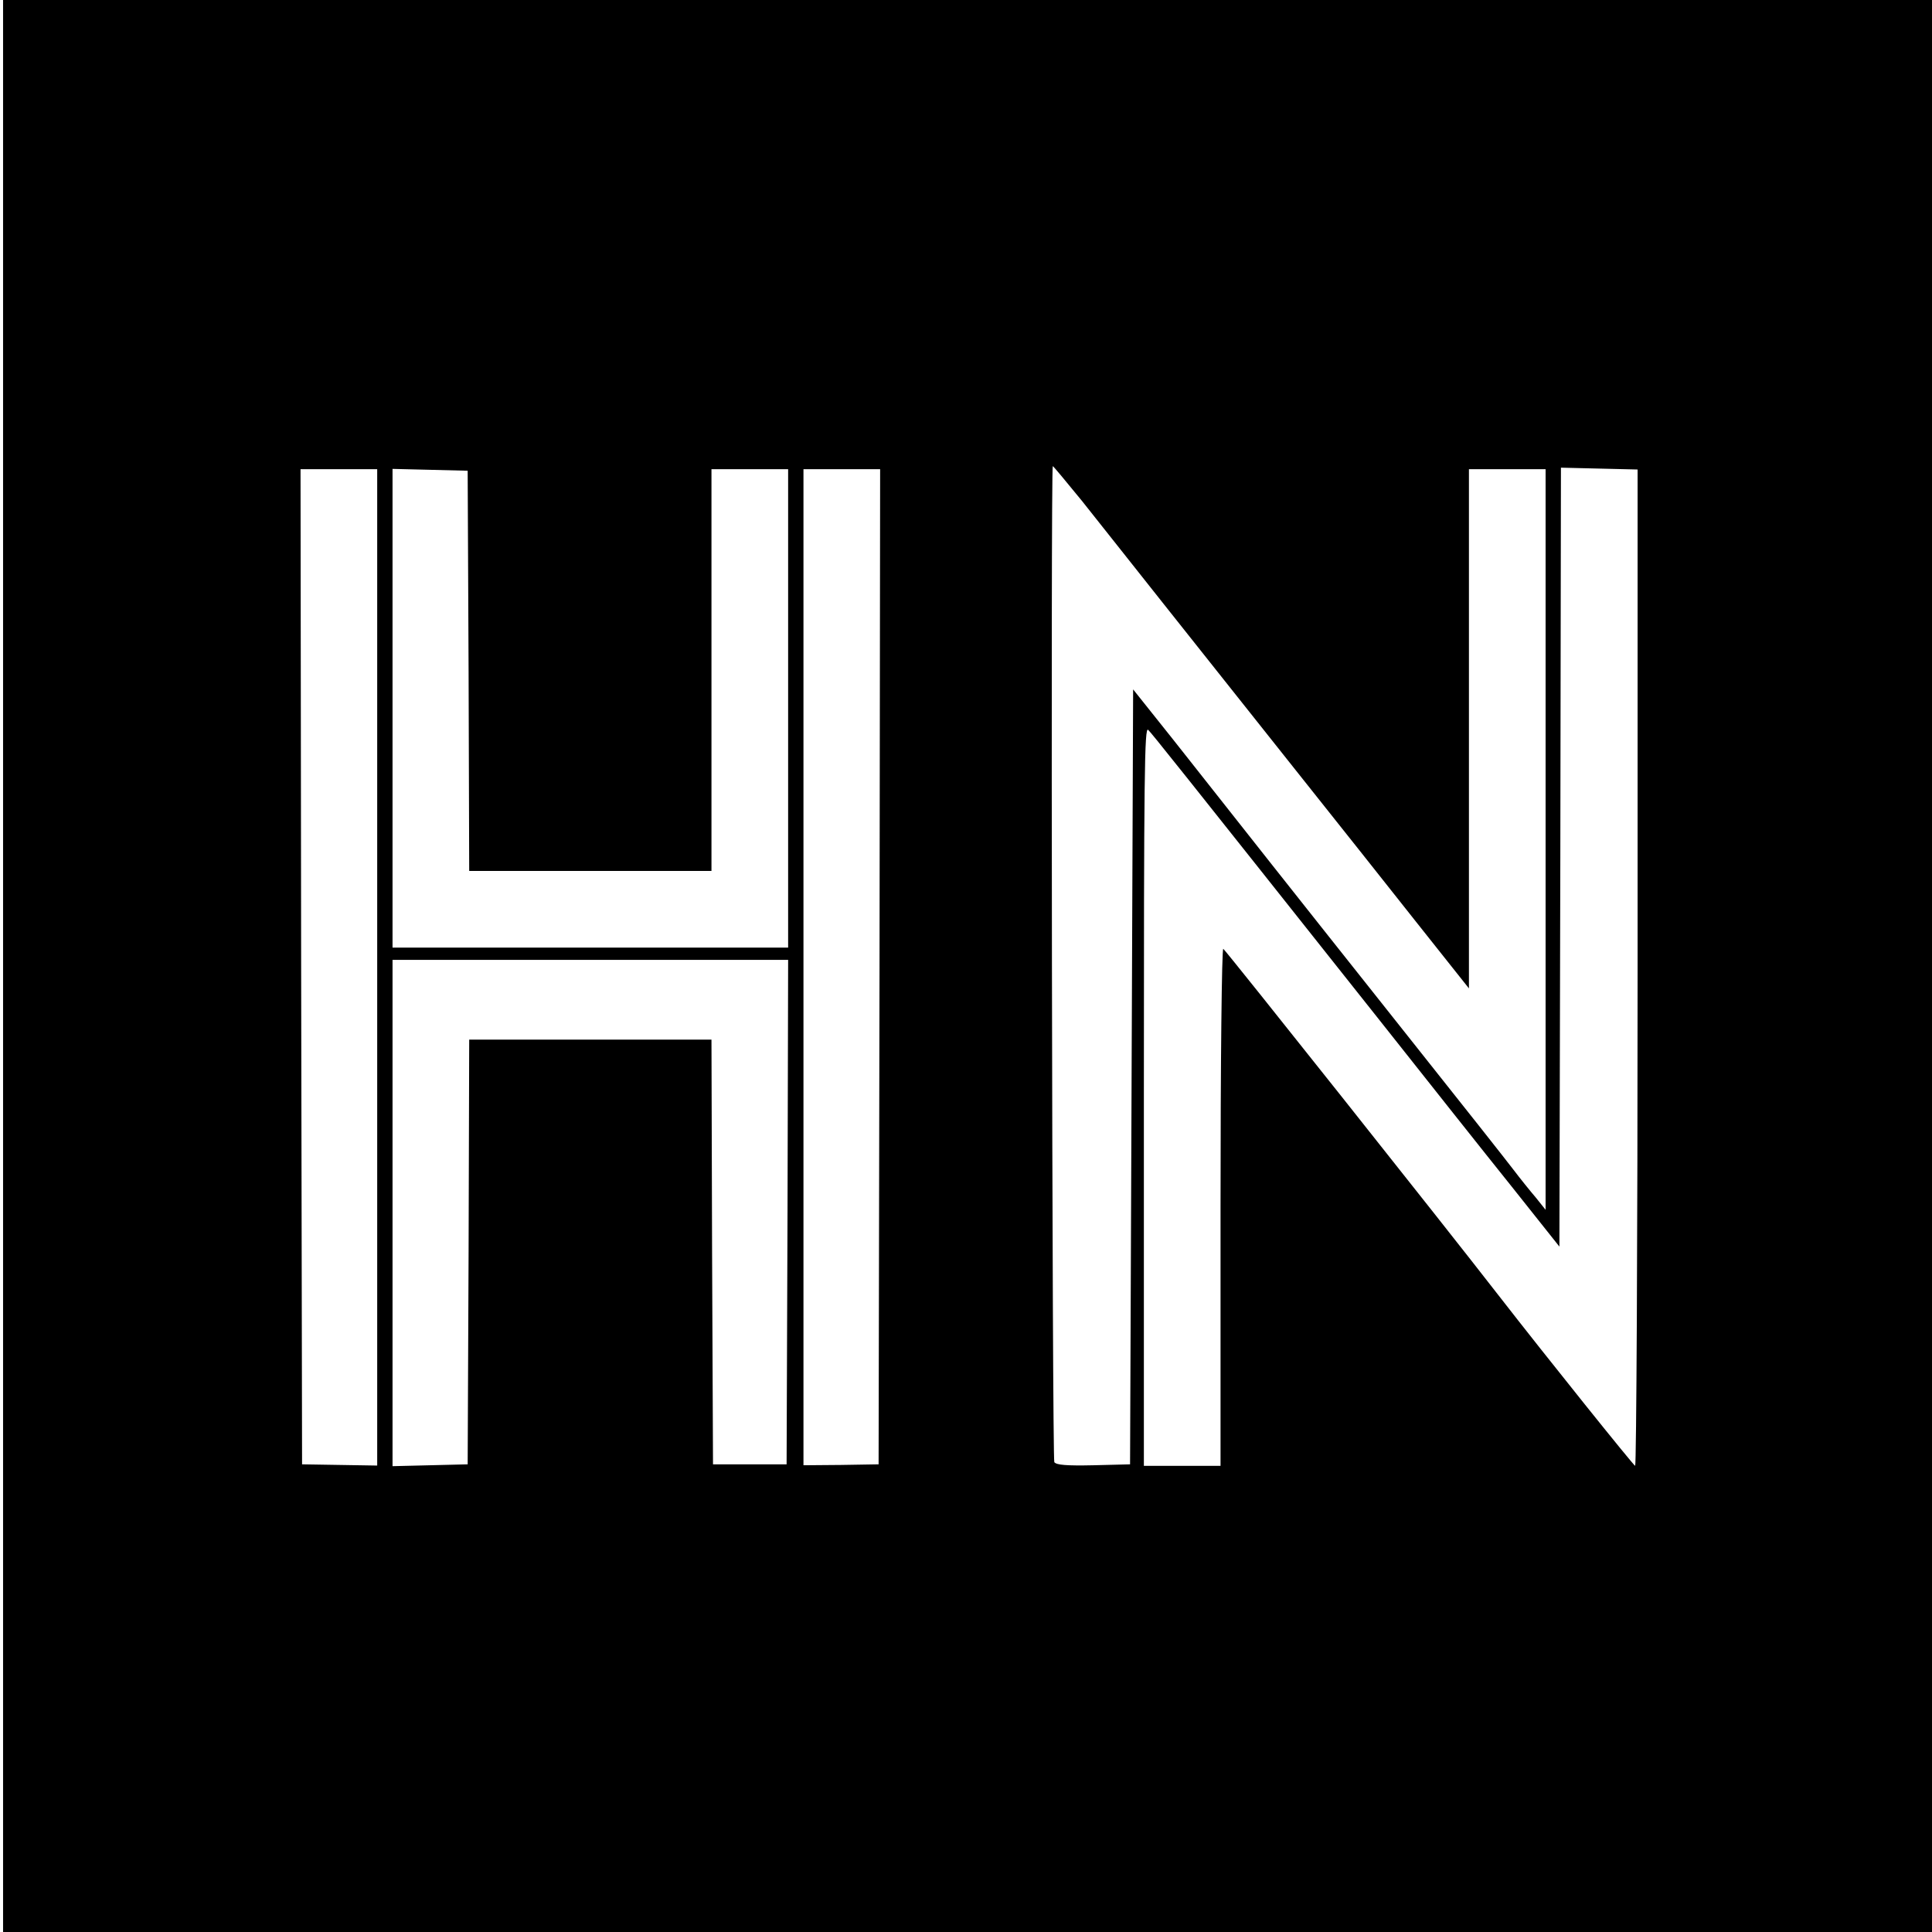 <?xml version="1.0" standalone="no"?>
<!DOCTYPE svg PUBLIC "-//W3C//DTD SVG 20010904//EN"
 "http://www.w3.org/TR/2001/REC-SVG-20010904/DTD/svg10.dtd">
<svg version="1.0" xmlns="http://www.w3.org/2000/svg"
 width="630pt" height="630pt" viewBox="0 0 630 630"
 preserveAspectRatio="xMidYMid meet">
<g transform="translate(0,630) scale(0.1,-0.1)"
fill="#000000" stroke="none">
<path d="M10 3150 l0 -3150 3145 0 3145 0 0 3150 0 3150 -3145 0 -3145 0 0
-3150z m3517 1518 c49 -62 170 -214 268 -338 98 -124 288 -362 421 -530 134
-168 317 -399 408 -514 l166 -209 0 847 0 846 125 0 125 0 0 -1207 0 -1208
-32 40 c-18 21 -51 62 -73 91 -37 48 -111 142 -470 594 -72 91 -217 273 -321
405 -104 132 -248 314 -319 404 l-130 163 -5 -1263 -5 -1264 -119 -3 c-89 -2
-121 1 -128 10 -7 12 -12 3248 -5 3248 2 0 44 -51 94 -112z m1813 -1524 c0
-893 -4 -1624 -8 -1624 -5 1 -283 347 -447 558 -172 222 -888 1123 -896 1128
-5 3 -9 -370 -9 -840 l0 -846 -125 0 -125 0 0 1207 c0 1053 2 1205 14 1193 14
-14 85 -103 746 -936 156 -197 354 -447 440 -554 l155 -195 3 1270 2 1270 125
-3 125 -3 0 -1625z m-4110 2 l0 -1625 -122 2 -123 2 -3 1623 -2 1622 125 0
125 0 0 -1624z m298 967 l2 -653 395 0 395 0 0 655 0 655 125 0 125 0 0 -780
0 -780 -645 0 -645 0 0 780 0 781 123 -3 122 -3 3 -652z m1340 -965 l-3 -1623
-122 -2 -123 -1 0 1624 0 1624 125 0 125 0 -2 -1622z m-300 -800 l-3 -823
-120 0 -120 0 -3 693 -2 692 -395 0 -395 0 -2 -692 -3 -693 -122 -3 -123 -3 0
826 0 825 645 0 645 0 -2 -822z"/>
</g>
</svg>
